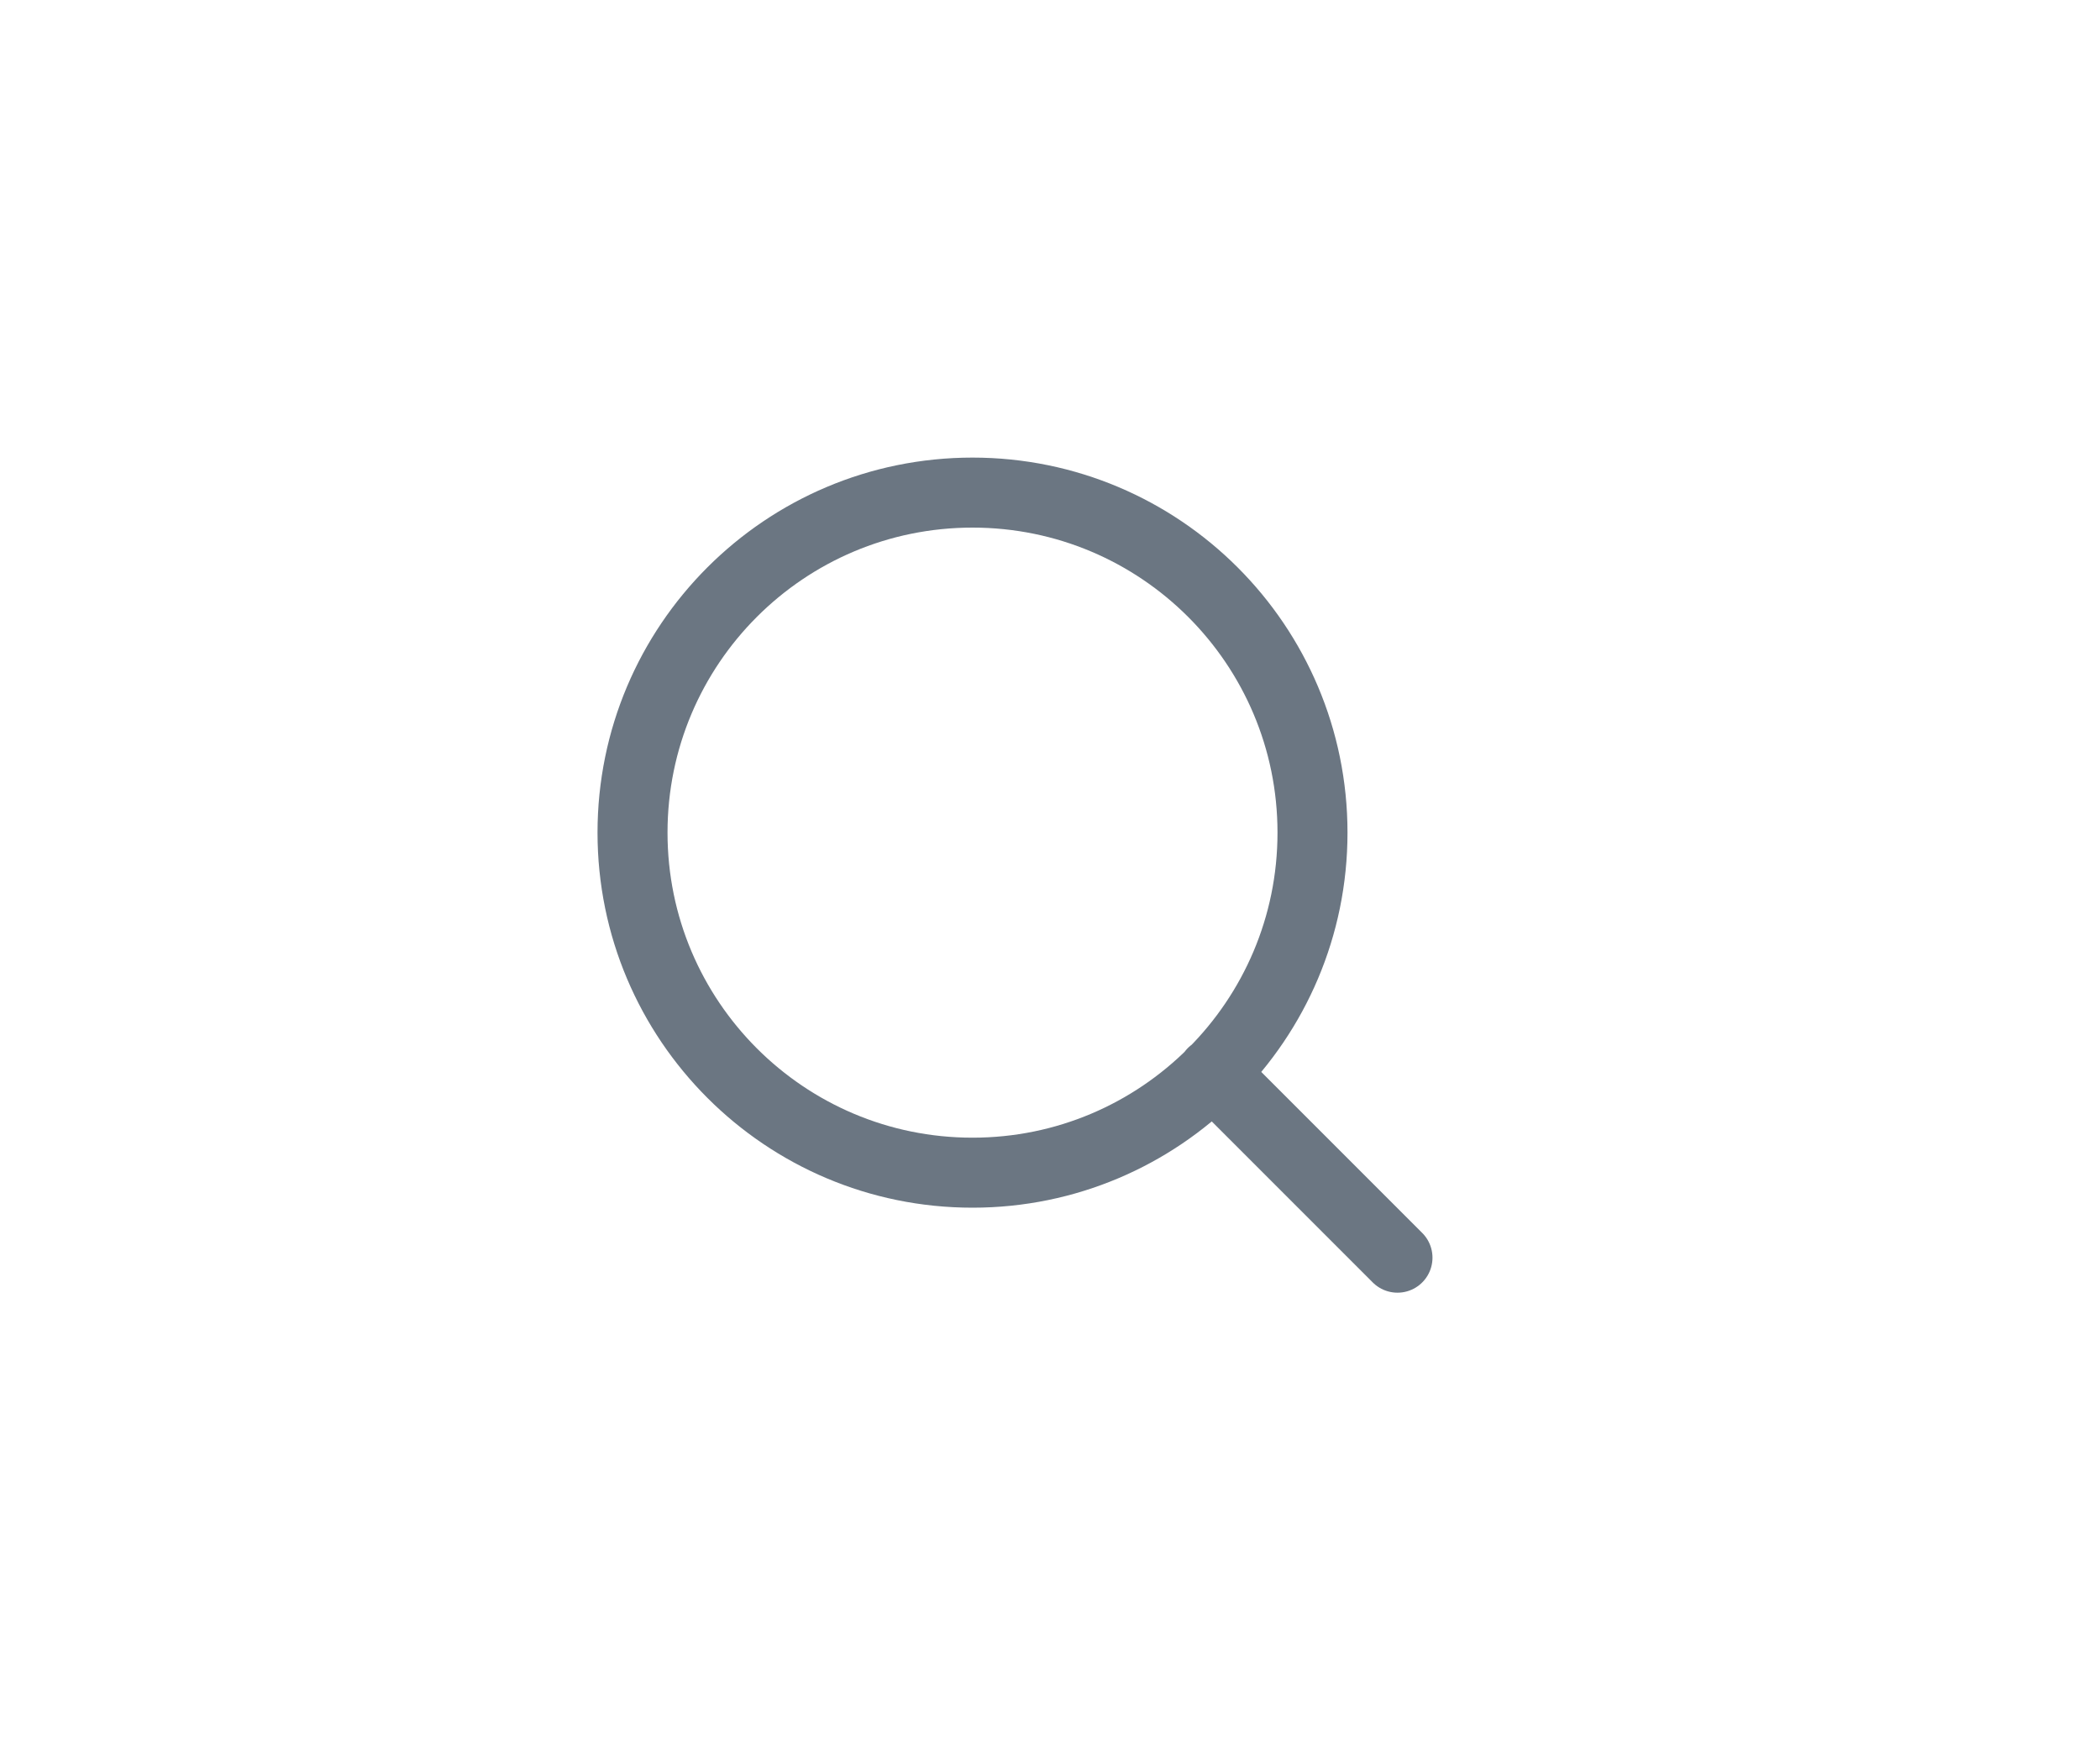 <svg width="30" height="25" viewBox="0 0 30 25" fill="none" xmlns="http://www.w3.org/2000/svg">
<path d="M19.964 17.964L17.323 15.323M18.75 11.893C18.75 14.575 16.575 16.75 13.893 16.75C11.21 16.75 9.036 14.575 9.036 11.893C9.036 9.21 11.21 7.036 13.893 7.036C16.575 7.036 18.75 9.21 18.75 11.893Z" stroke="#6B7682" stroke-linecap="round" stroke-linejoin="round"/>
</svg>
